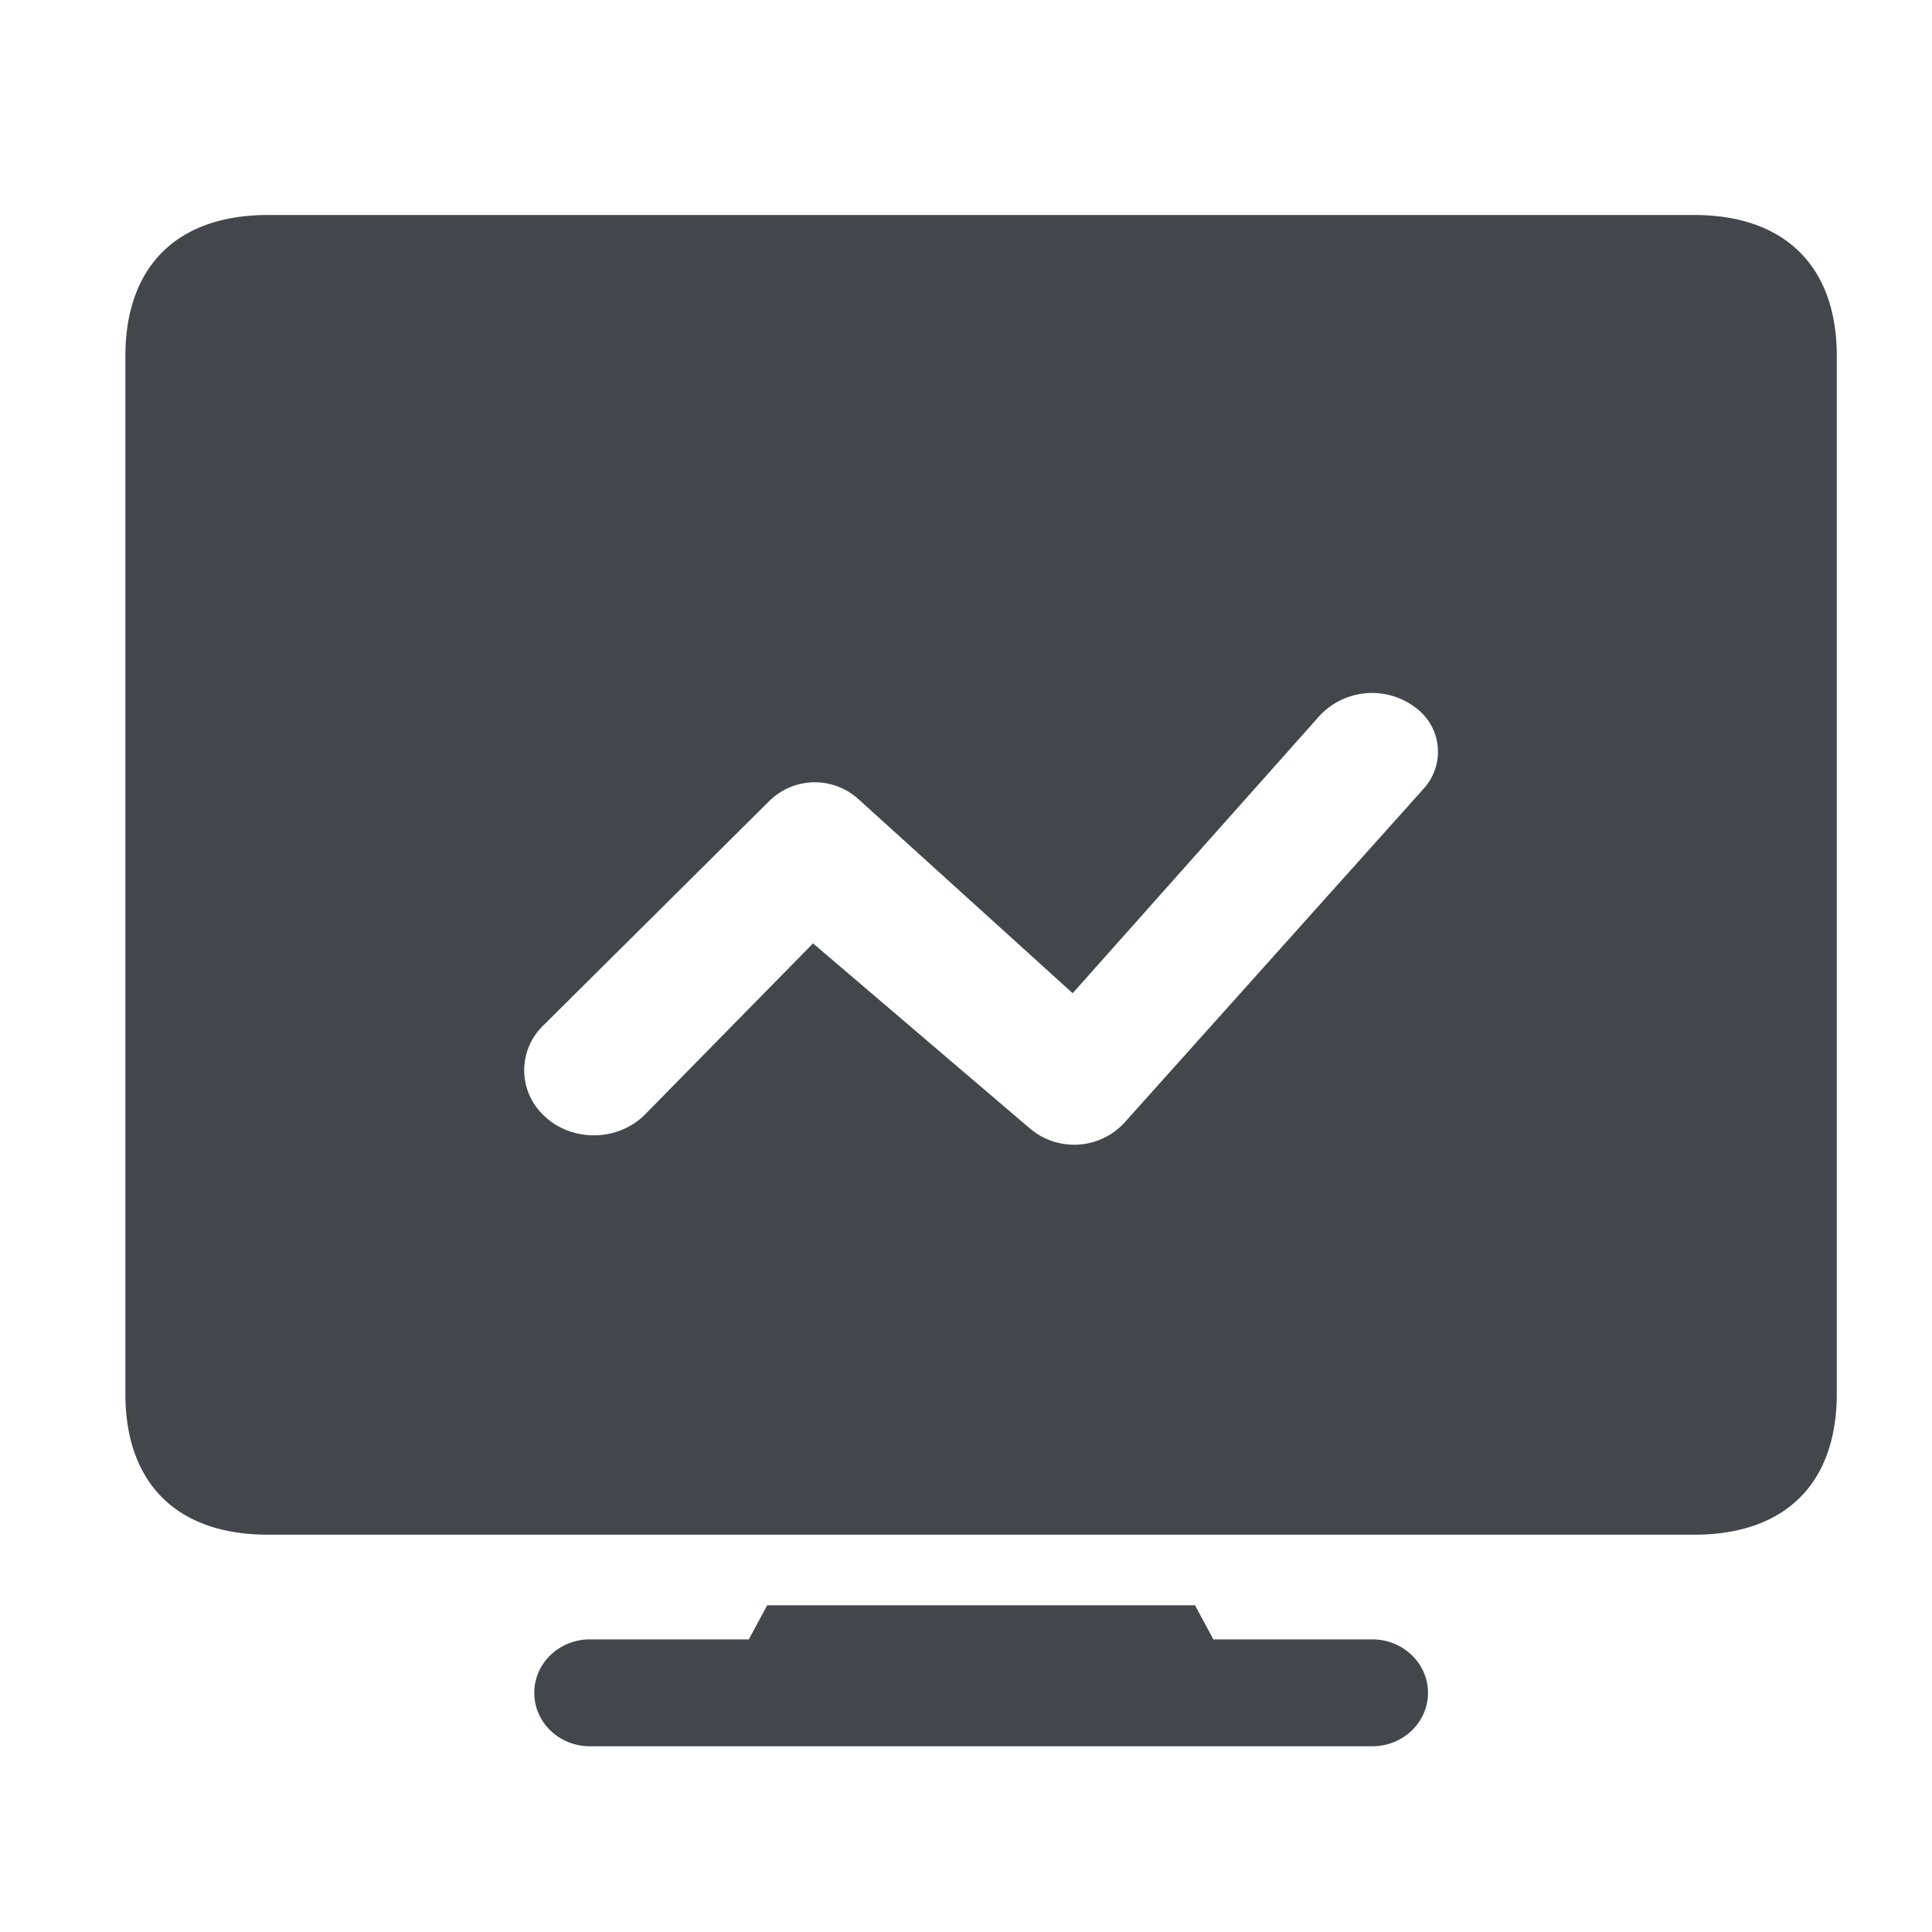 <?xml version="1.0" standalone="no"?><!DOCTYPE svg PUBLIC "-//W3C//DTD SVG 1.1//EN" "http://www.w3.org/Graphics/SVG/1.1/DTD/svg11.dtd"><svg t="1608881784074" class="icon" viewBox="0 0 1024 1024" version="1.1" xmlns="http://www.w3.org/2000/svg" p-id="2557" xmlns:xlink="http://www.w3.org/1999/xlink" width="200" height="200"><defs><style type="text/css"></style></defs><path d="M727.328 868.912H643.12l-9.736-18.064H406.616l-9.72 18.064h-84.232c-16.328 0-29.48 12.696-29.48 28.328s13.152 28.32 29.48 28.32h414.664c16.336 0 29.544-12.688 29.544-28.32s-13.208-28.328-29.544-28.328zM898 113.952H142.072c-48.848 0-75.616 27.864-75.616 74.768v550.064c0 46.904 26.76 74.64 75.616 74.64H897.92c48.856 0 75.624-27.736 75.624-74.72V188.72c0-46.84-26.76-74.704-75.544-74.768zM756.024 416.288a40 40 0 0 1-1.512 1.8L595.744 595.304a36.24 36.24 0 0 1-49.632 3.008L430.92 500.016l-89 90.64c-14.256 14.376-38.408 14.832-53.248 1.024v-0.032a32.912 32.912 0 0 1-0.688-48.16L408.16 424.136a34.368 34.368 0 0 1 46.528-0.856l113.848 103.144 130.896-147.072a38.08 38.08 0 0 1 51.208-4.024 29 29 0 0 1 5.384 40.96z" p-id="2558" fill="#43474C"></path></svg>